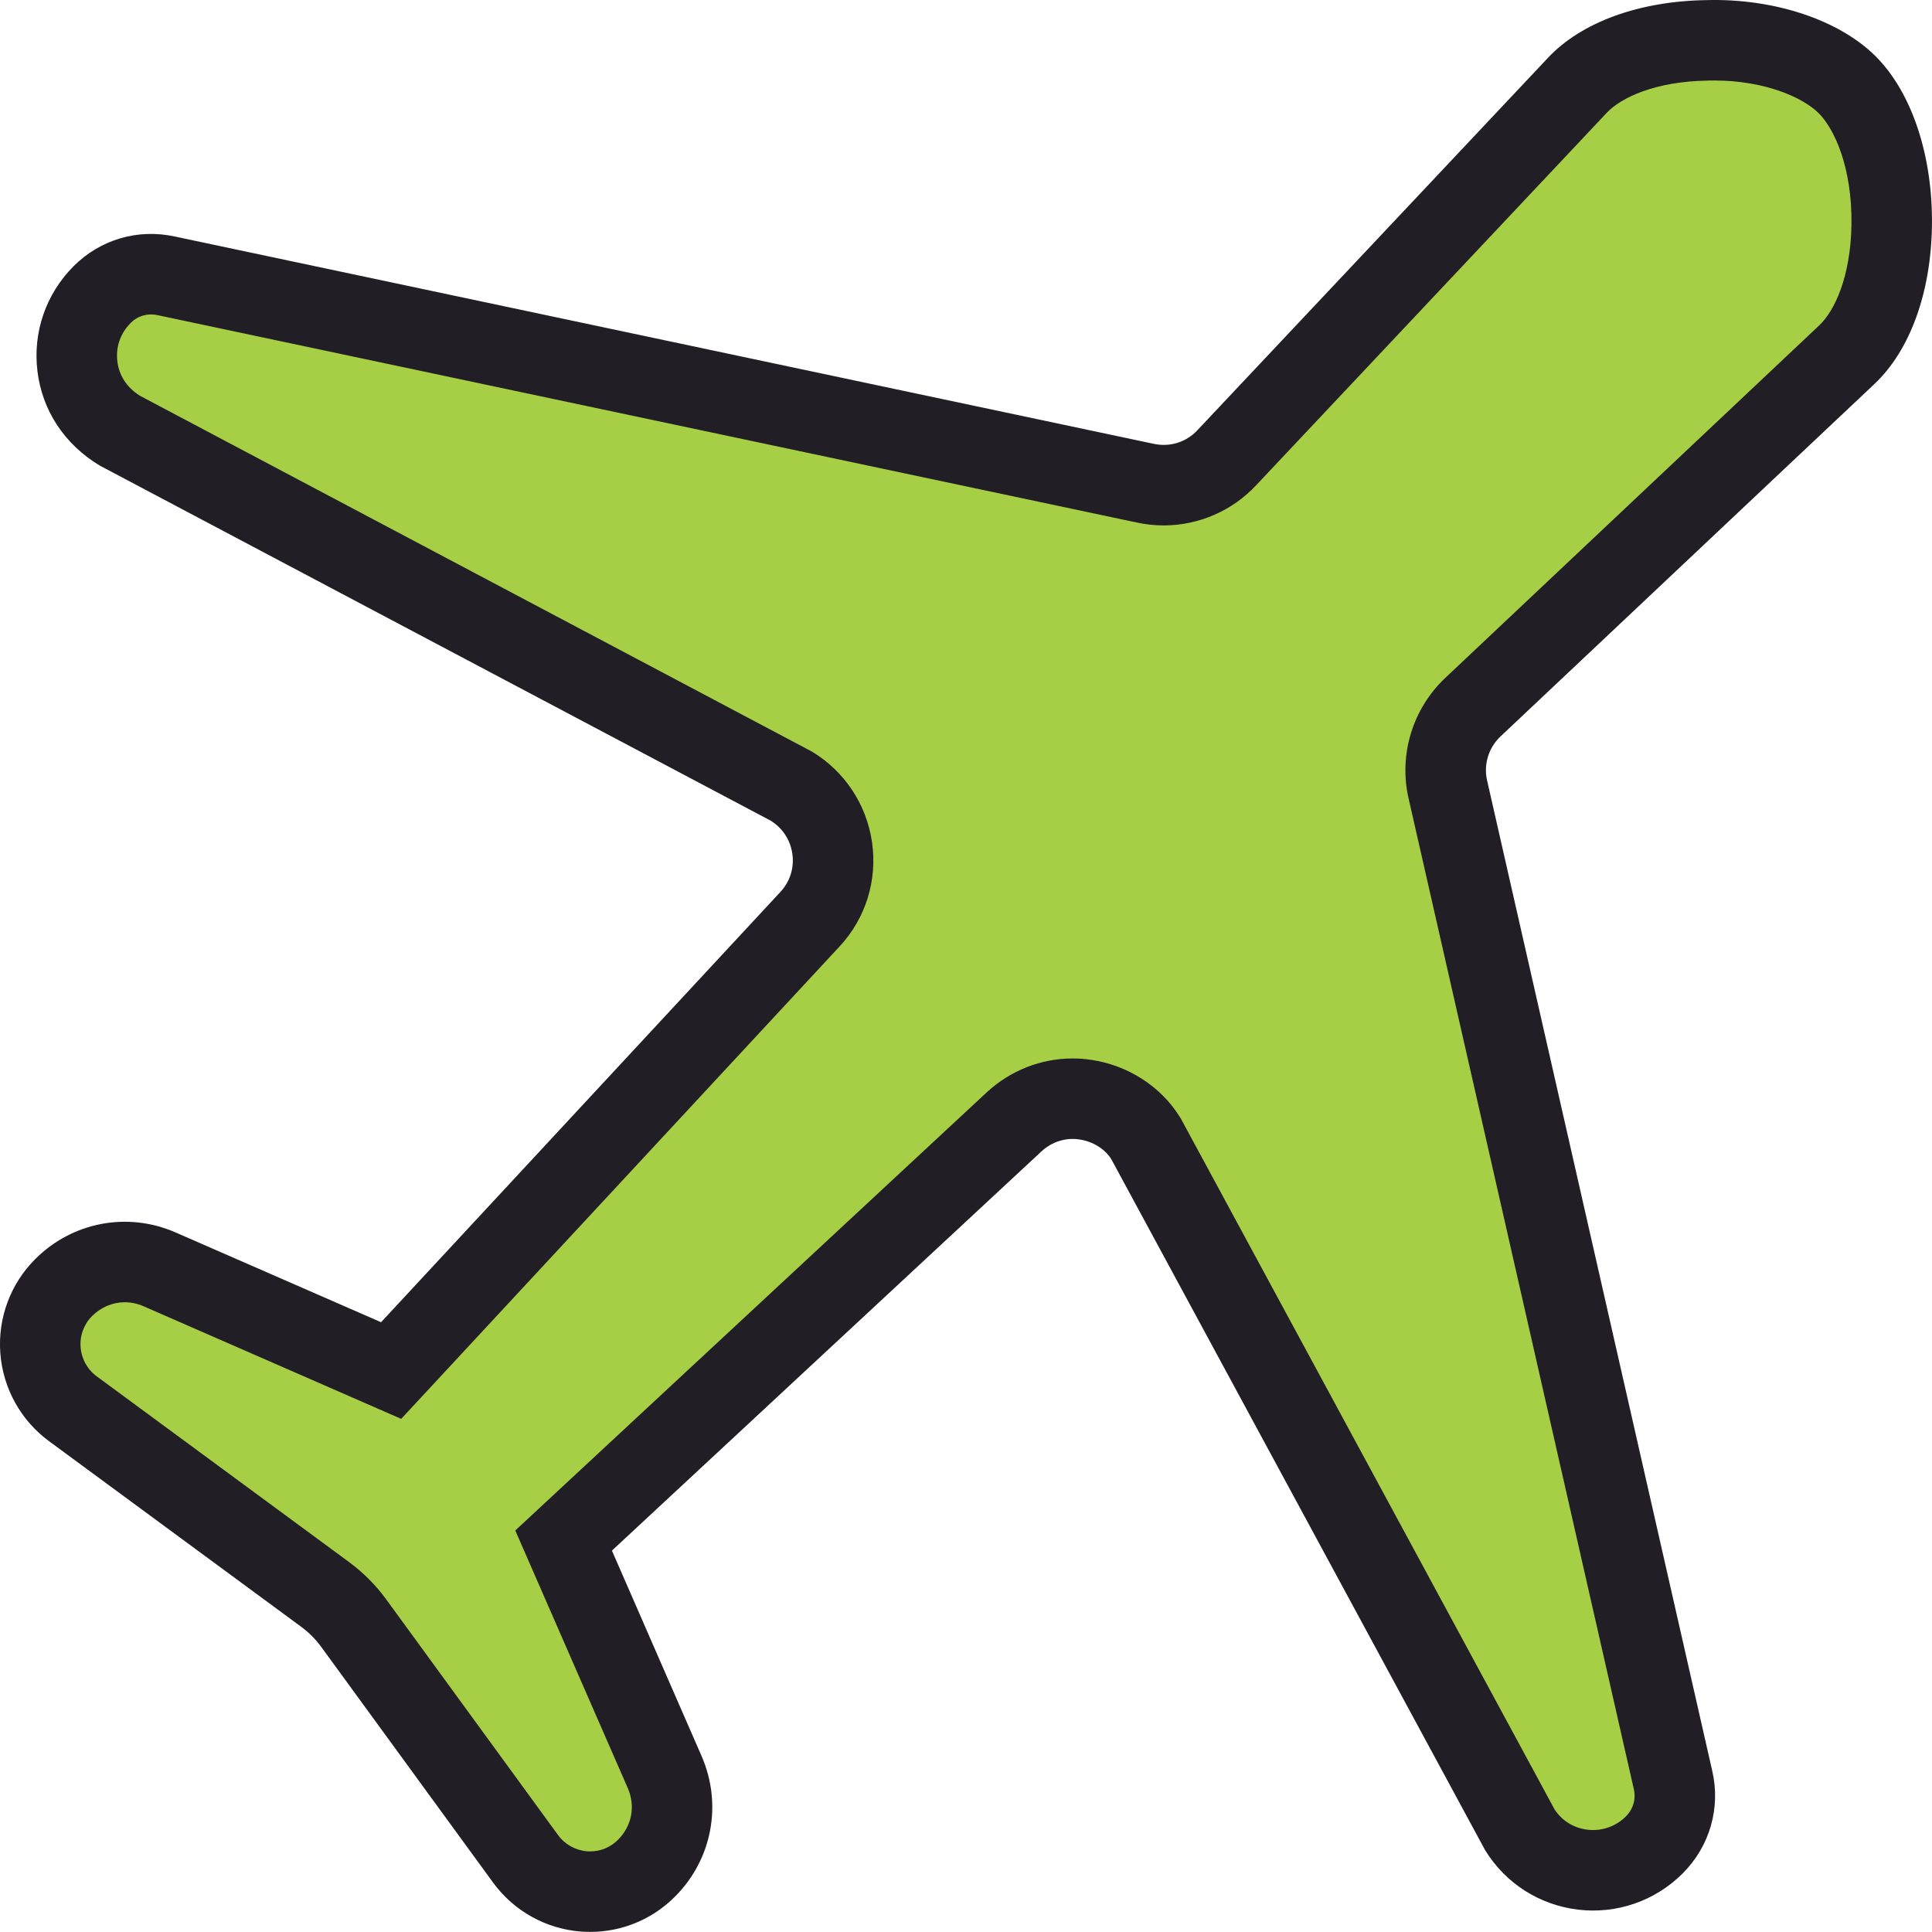 <svg id="Group_21594" data-name="Group 21594" xmlns="http://www.w3.org/2000/svg" width="36.002" height="36" viewBox="0 0 36.002 36">
  <g id="Group_21593" data-name="Group 21593">
    <g id="Path_21998" data-name="Path 21998" transform="translate(0.001 0.001)" fill="#a7cf45">
      <path d="M 10.998 35.249 C 10.952 35.249 10.915 35.247 10.882 35.245 C 10.447 35.211 10.05 34.99 9.793 34.638 L 6.587 30.241 C 6.443 30.044 6.268 29.867 6.066 29.717 L 1.357 26.251 C 1.006 25.993 0.786 25.595 0.753 25.159 C 0.72 24.724 0.878 24.299 1.186 23.992 C 1.493 23.685 1.897 23.516 2.323 23.516 C 2.546 23.516 2.765 23.562 2.973 23.653 L 6.799 25.326 L 7.287 25.539 L 7.65 25.148 L 15.094 17.127 C 15.426 16.769 15.577 16.286 15.507 15.802 C 15.437 15.319 15.158 14.899 14.743 14.647 L 14.724 14.636 L 14.706 14.626 L 2.228 8.022 C 1.781 7.748 1.502 7.323 1.441 6.826 C 1.381 6.33 1.549 5.842 1.903 5.487 C 2.147 5.243 2.471 5.108 2.813 5.108 C 2.907 5.108 3.002 5.118 3.096 5.139 L 21.332 9.001 C 21.447 9.027 21.566 9.04 21.684 9.04 C 22.129 9.04 22.558 8.853 22.86 8.528 L 29.395 1.586 C 29.873 1.079 30.775 0.767 31.808 0.751 L 31.812 0.751 L 31.816 0.75 C 31.859 0.749 31.903 0.749 31.946 0.749 C 32.945 0.749 33.917 1.075 34.421 1.579 C 34.948 2.106 35.265 3.108 35.25 4.195 C 35.235 5.215 34.929 6.11 34.43 6.594 L 34.43 5.858 L 34.415 5.858 L 34.415 6.608 L 27.454 13.168 C 27.029 13.564 26.848 14.158 26.981 14.72 L 31.173 33.156 L 31.173 33.159 L 31.174 33.162 C 31.278 33.602 31.148 34.056 30.826 34.378 C 30.521 34.683 30.117 34.851 29.687 34.851 C 29.624 34.851 29.56 34.847 29.496 34.84 C 29.01 34.782 28.582 34.512 28.322 34.098 L 21.367 21.243 L 21.356 21.223 L 21.344 21.204 C 21.108 20.824 20.688 20.557 20.219 20.49 C 20.142 20.478 20.064 20.473 19.987 20.473 C 19.586 20.473 19.199 20.625 18.898 20.902 L 10.891 28.344 L 10.501 28.706 L 10.714 29.194 L 12.385 33.021 C 12.652 33.635 12.52 34.337 12.048 34.81 C 11.767 35.093 11.395 35.249 10.998 35.249 Z" stroke="none"/>
      <path d="M 10.998 34.499 C 11.193 34.499 11.377 34.422 11.517 34.281 C 11.774 34.023 11.843 33.655 11.698 33.321 L 9.601 28.519 L 18.39 20.351 C 18.83 19.946 19.397 19.723 19.987 19.723 C 20.101 19.723 20.216 19.731 20.328 19.748 C 21.013 19.847 21.63 20.243 21.981 20.808 L 22.005 20.846 L 28.968 33.717 C 29.109 33.931 29.327 34.065 29.583 34.095 C 29.848 34.126 30.108 34.035 30.296 33.848 C 30.434 33.709 30.488 33.522 30.444 33.335 L 30.441 33.322 L 26.25 14.889 C 26.057 14.067 26.322 13.199 26.942 12.621 L 33.9 6.062 C 34.181 5.797 34.486 5.164 34.5 4.184 C 34.515 3.118 34.181 2.4 33.891 2.11 C 33.587 1.806 32.867 1.499 31.946 1.499 C 31.909 1.499 31.873 1.499 31.837 1.5 L 31.819 1.501 C 30.837 1.516 30.204 1.821 29.941 2.1 L 23.407 9.041 C 22.964 9.517 22.336 9.79 21.684 9.79 C 21.513 9.79 21.341 9.771 21.173 9.734 L 2.936 5.872 C 2.748 5.831 2.566 5.884 2.434 6.017 C 2.241 6.211 2.153 6.466 2.186 6.735 C 2.218 6.998 2.362 7.218 2.603 7.372 L 15.13 14.005 C 15.739 14.373 16.147 14.989 16.249 15.694 C 16.351 16.404 16.131 17.113 15.643 17.637 L 7.475 26.439 L 2.673 24.34 C 2.56 24.291 2.442 24.266 2.323 24.266 C 2.097 24.266 1.882 24.357 1.715 24.523 C 1.563 24.675 1.484 24.886 1.501 25.103 C 1.517 25.32 1.627 25.518 1.802 25.647 L 6.514 29.115 C 6.776 29.311 7.005 29.541 7.193 29.799 L 10.399 34.196 C 10.526 34.37 10.724 34.48 10.939 34.497 C 10.953 34.498 10.972 34.499 10.998 34.499 M 10.998 35.999 C 10.94 35.999 10.883 35.997 10.824 35.993 C 10.17 35.942 9.575 35.61 9.188 35.081 L 5.981 30.683 C 5.88 30.545 5.759 30.423 5.618 30.318 L 0.913 26.855 C 0.385 26.467 0.055 25.87 0.005 25.216 C -0.044 24.563 0.193 23.923 0.656 23.461 C 1.349 22.768 2.378 22.574 3.273 22.966 L 7.1 24.638 L 14.544 16.617 C 14.721 16.426 14.802 16.168 14.764 15.909 C 14.727 15.649 14.578 15.424 14.355 15.289 L 1.858 8.675 C 1.196 8.277 0.785 7.643 0.697 6.917 C 0.608 6.191 0.854 5.477 1.372 4.958 C 1.867 4.463 2.567 4.256 3.255 4.406 L 21.491 8.268 C 21.796 8.337 22.106 8.238 22.312 8.016 L 28.849 1.072 C 29.474 0.409 30.548 0.02 31.796 0.001 C 33.065 -0.034 34.275 0.373 34.952 1.049 C 35.627 1.724 36.018 2.905 36 4.205 C 35.982 5.453 35.592 6.527 34.931 7.152 L 27.967 13.716 C 27.736 13.93 27.64 14.25 27.712 14.55 L 31.904 32.99 C 32.067 33.681 31.863 34.401 31.356 34.908 C 30.842 35.423 30.129 35.669 29.41 35.585 C 28.687 35.499 28.054 35.096 27.673 34.475 L 20.707 21.599 C 20.591 21.413 20.367 21.268 20.11 21.232 C 19.854 21.193 19.597 21.278 19.407 21.454 L 11.402 28.894 L 13.072 32.721 C 13.464 33.62 13.27 34.647 12.579 35.34 C 12.157 35.765 11.589 35.999 10.998 35.999 Z M 34.415 6.608 L 34.43 6.608 L 34.415 6.608 Z" stroke="none" fill="#221e26"/>
    </g>
  </g>
</svg>
